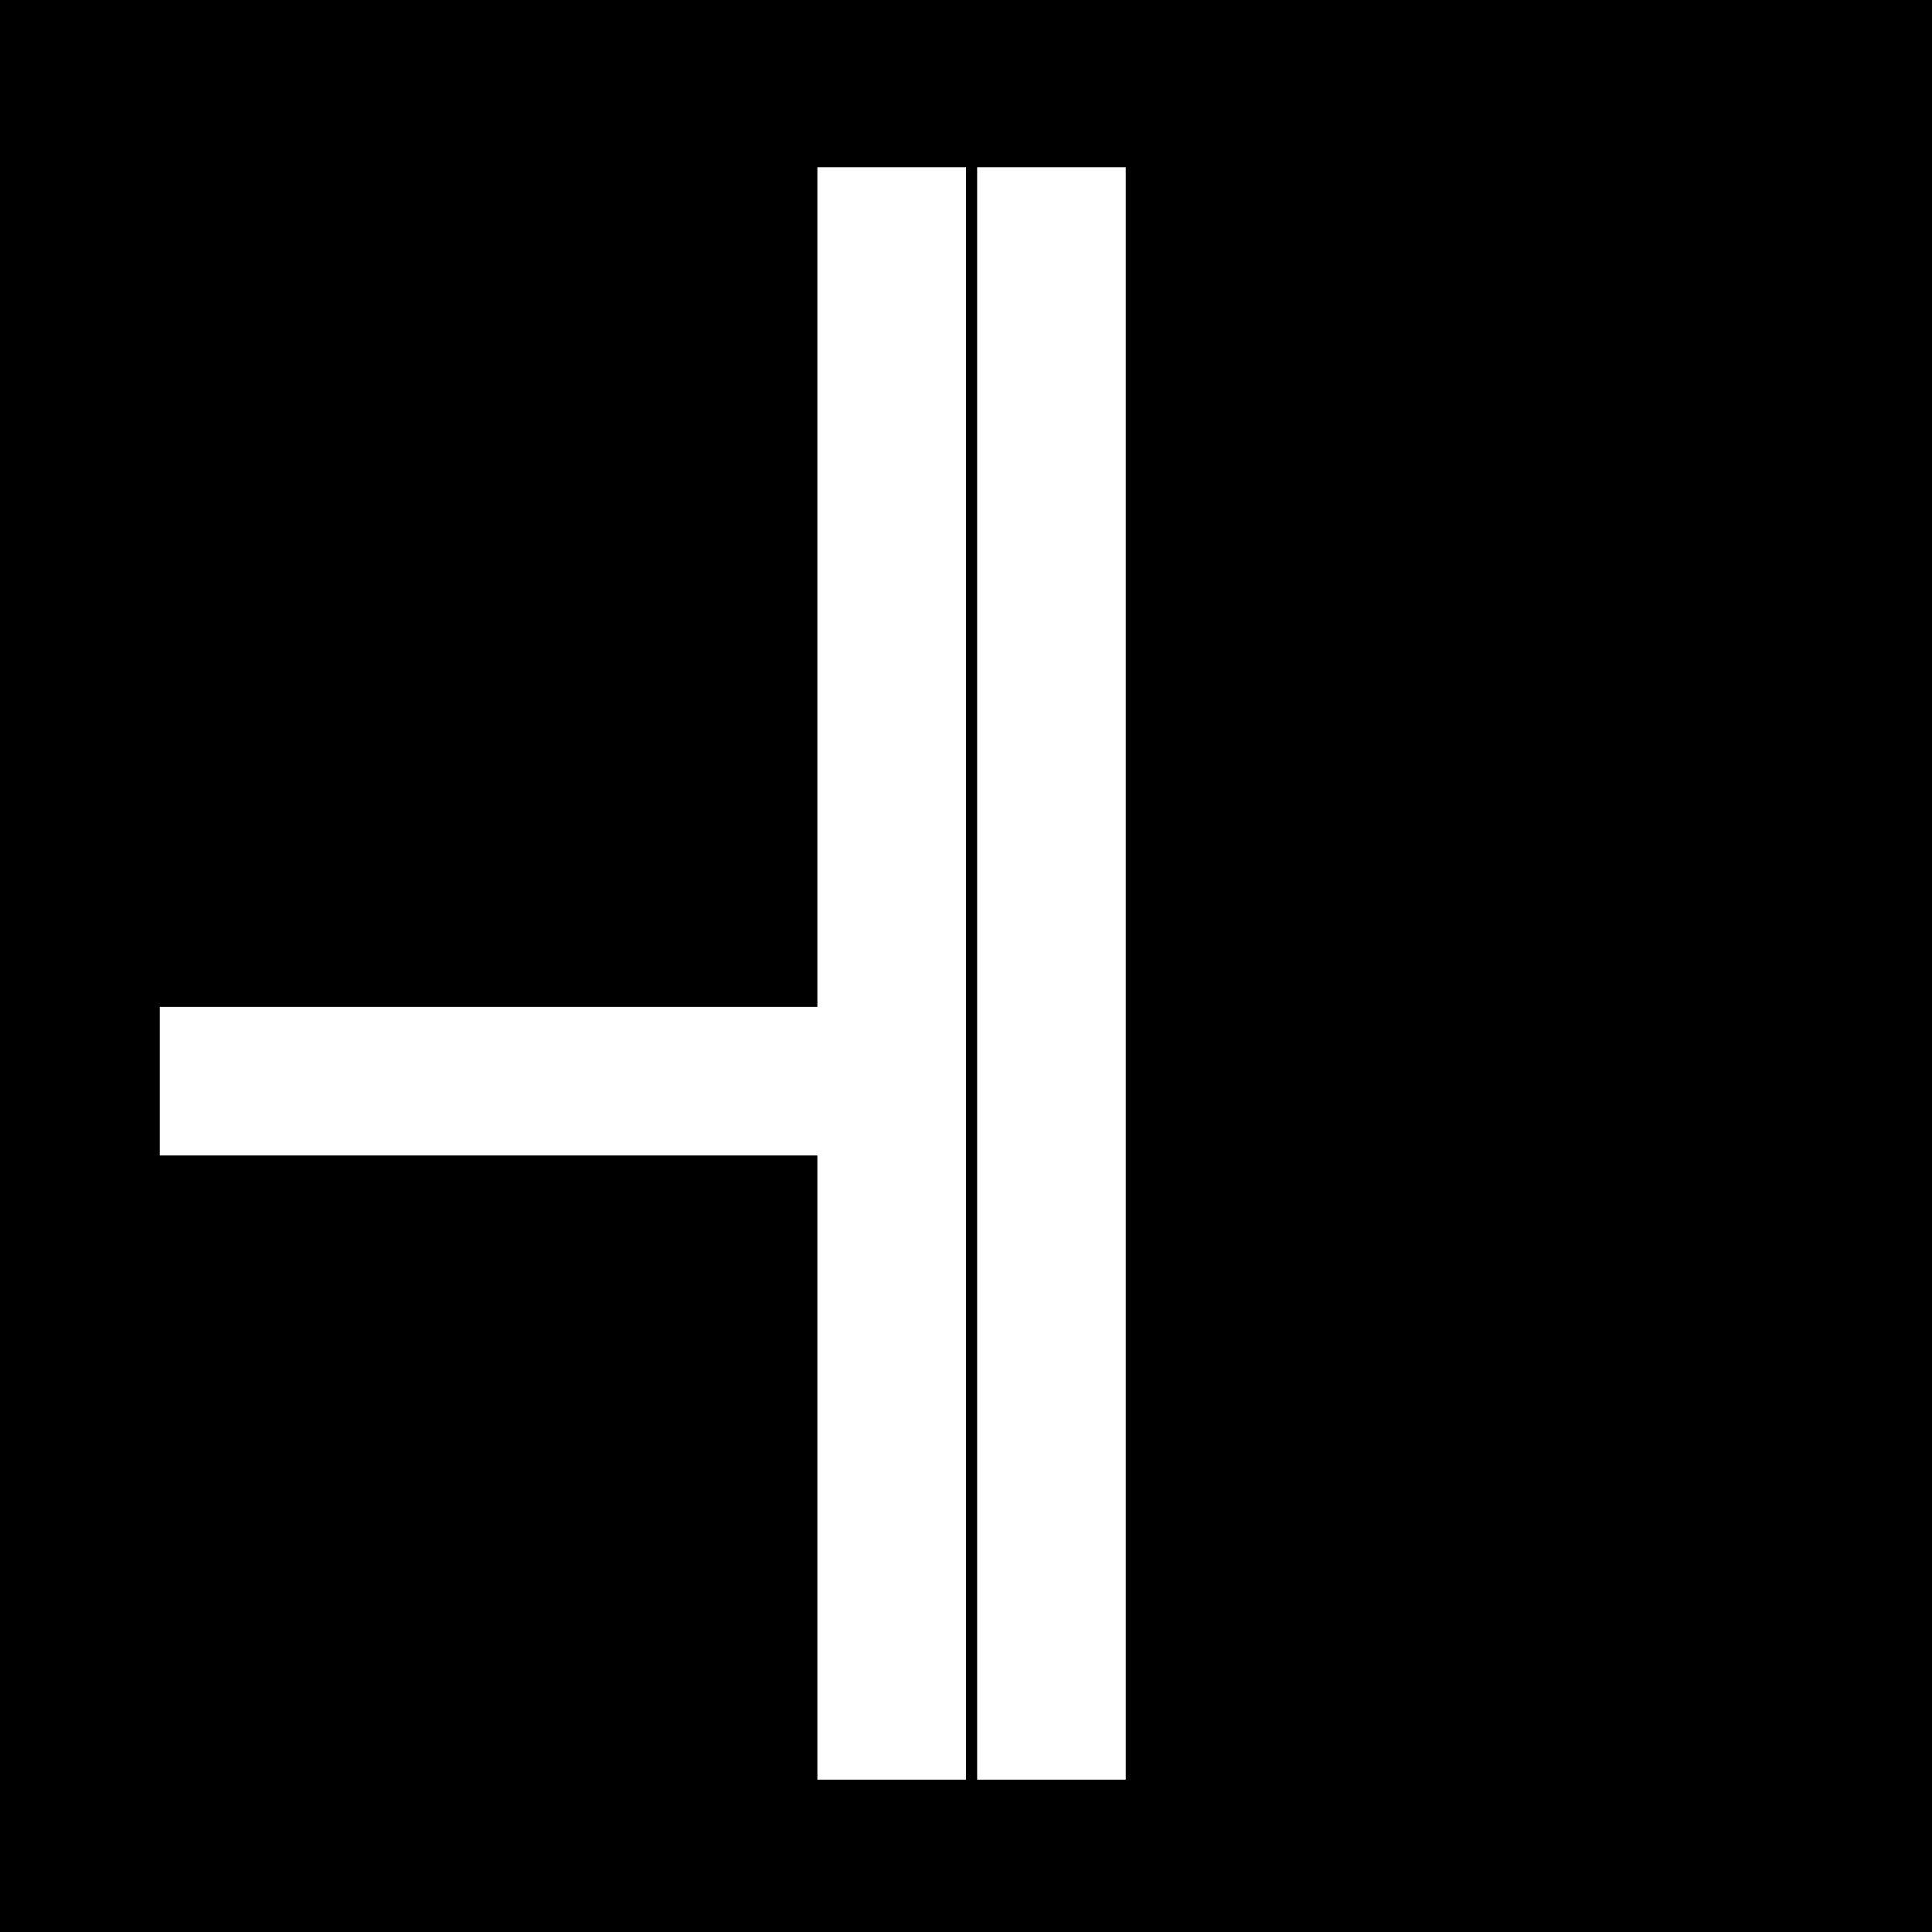 <svg version="1" xmlns="http://www.w3.org/2000/svg" width="693.333" height="693.333" viewBox="0 0 520 520"><path d="M0 260v260h520V0H0v260zm260 2v217h-40V311H43v-40h177V45h40v217zm43 0v217h-40V45h40v217z"/></svg>